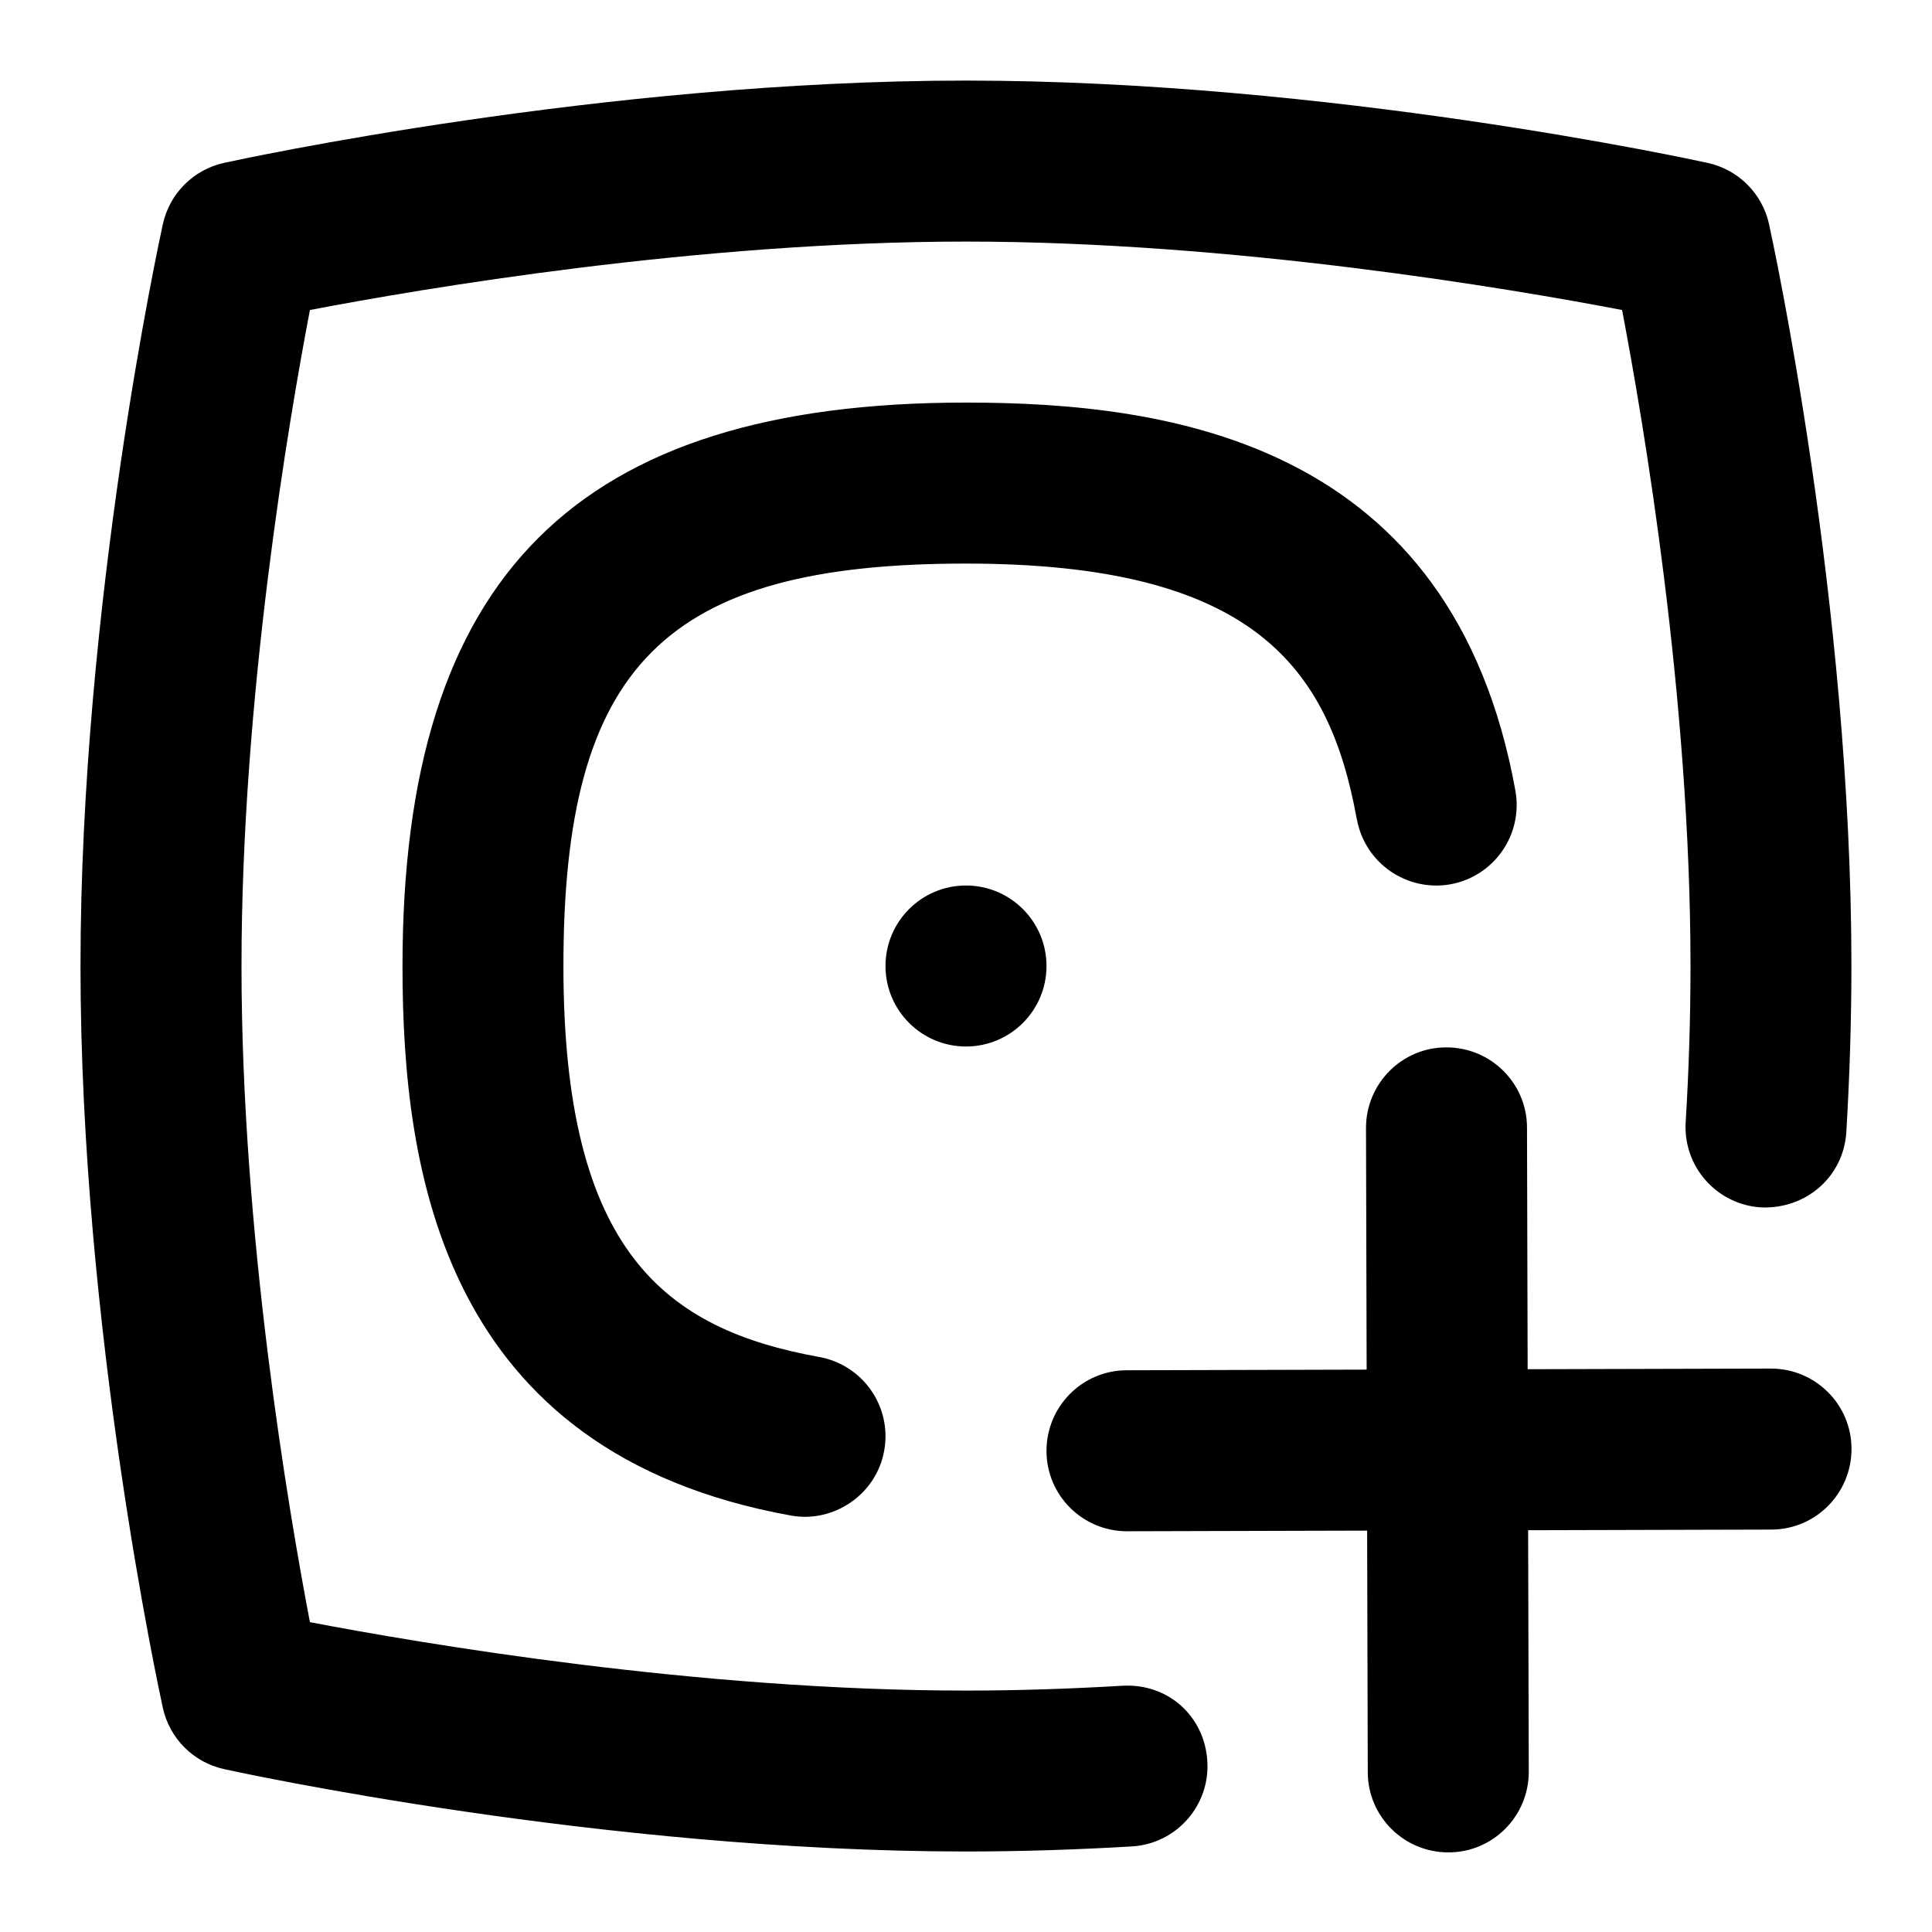 <svg id="Layer_1" viewBox="0 0 24 24" xmlns="http://www.w3.org/2000/svg" data-name="Layer 1"><path d="m12 11c.552 0 1 .448 1 1s-.448 1-1 1-1-.448-1-1 .448-1 1-1zm4.856-.822c.099.543.618.903 1.162.807.544-.099.904-.619.807-1.162-.782-4.322-4.27-4.822-6.825-4.822-4.841 0-7 2.159-7 7 0 2.556.5 6.043 4.822 6.825.531.099 1.066-.26 1.162-.807.098-.543-.263-1.063-.807-1.162-1.907-.345-3.178-1.303-3.178-4.856 0-3.738 1.262-5 5-5 3.554 0 4.512 1.271 4.856 3.178zm-2.916 10.763c-.639.038-1.29.06-1.94.06-3.326 0-6.765-.585-8.15-.85-.265-1.386-.85-4.824-.85-8.15s.585-6.765.85-8.15c1.386-.265 4.824-.85 8.15-.85s6.765.585 8.15.85c.265 1.386.85 4.824.85 8.15 0 .65-.021 1.302-.06 1.94-.033.552.388 1.025.938 1.058.566.022 1.025-.388 1.058-.938.04-.678.063-1.37.063-2.06 0-4.501-.981-9.024-1.023-9.215-.083-.381-.381-.679-.762-.762-.19-.042-4.714-1.023-9.215-1.023s-9.023.98-9.214 1.022c-.381.083-.679.381-.762.762-.042.19-1.023 4.714-1.023 9.215s.981 9.024 1.023 9.215c.083.381.381.679.762.762.19.042 4.714 1.023 9.215 1.023.689 0 1.382-.023 2.06-.063.551-.032.972-.506.938-1.058-.032-.551-.479-.971-1.058-.938zm8.06-3.94h-.003l-3.02.008-.008-3.001c0-.551-.449-.997-1-.997h-.003c-.552 0-.998.45-.997 1.003l.008 3-2.98.008c-.552 0-.998.45-.997 1.003 0 .551.449.997 1 .997h.003l2.98-.008.008 3c0 .551.449.997 1 .997h.003c.552 0 .998-.45.997-1.003l-.008-2.999 3.02-.008c.552 0 .998-.45.997-1.003 0-.551-.449-.997-1-.997z"/></svg>